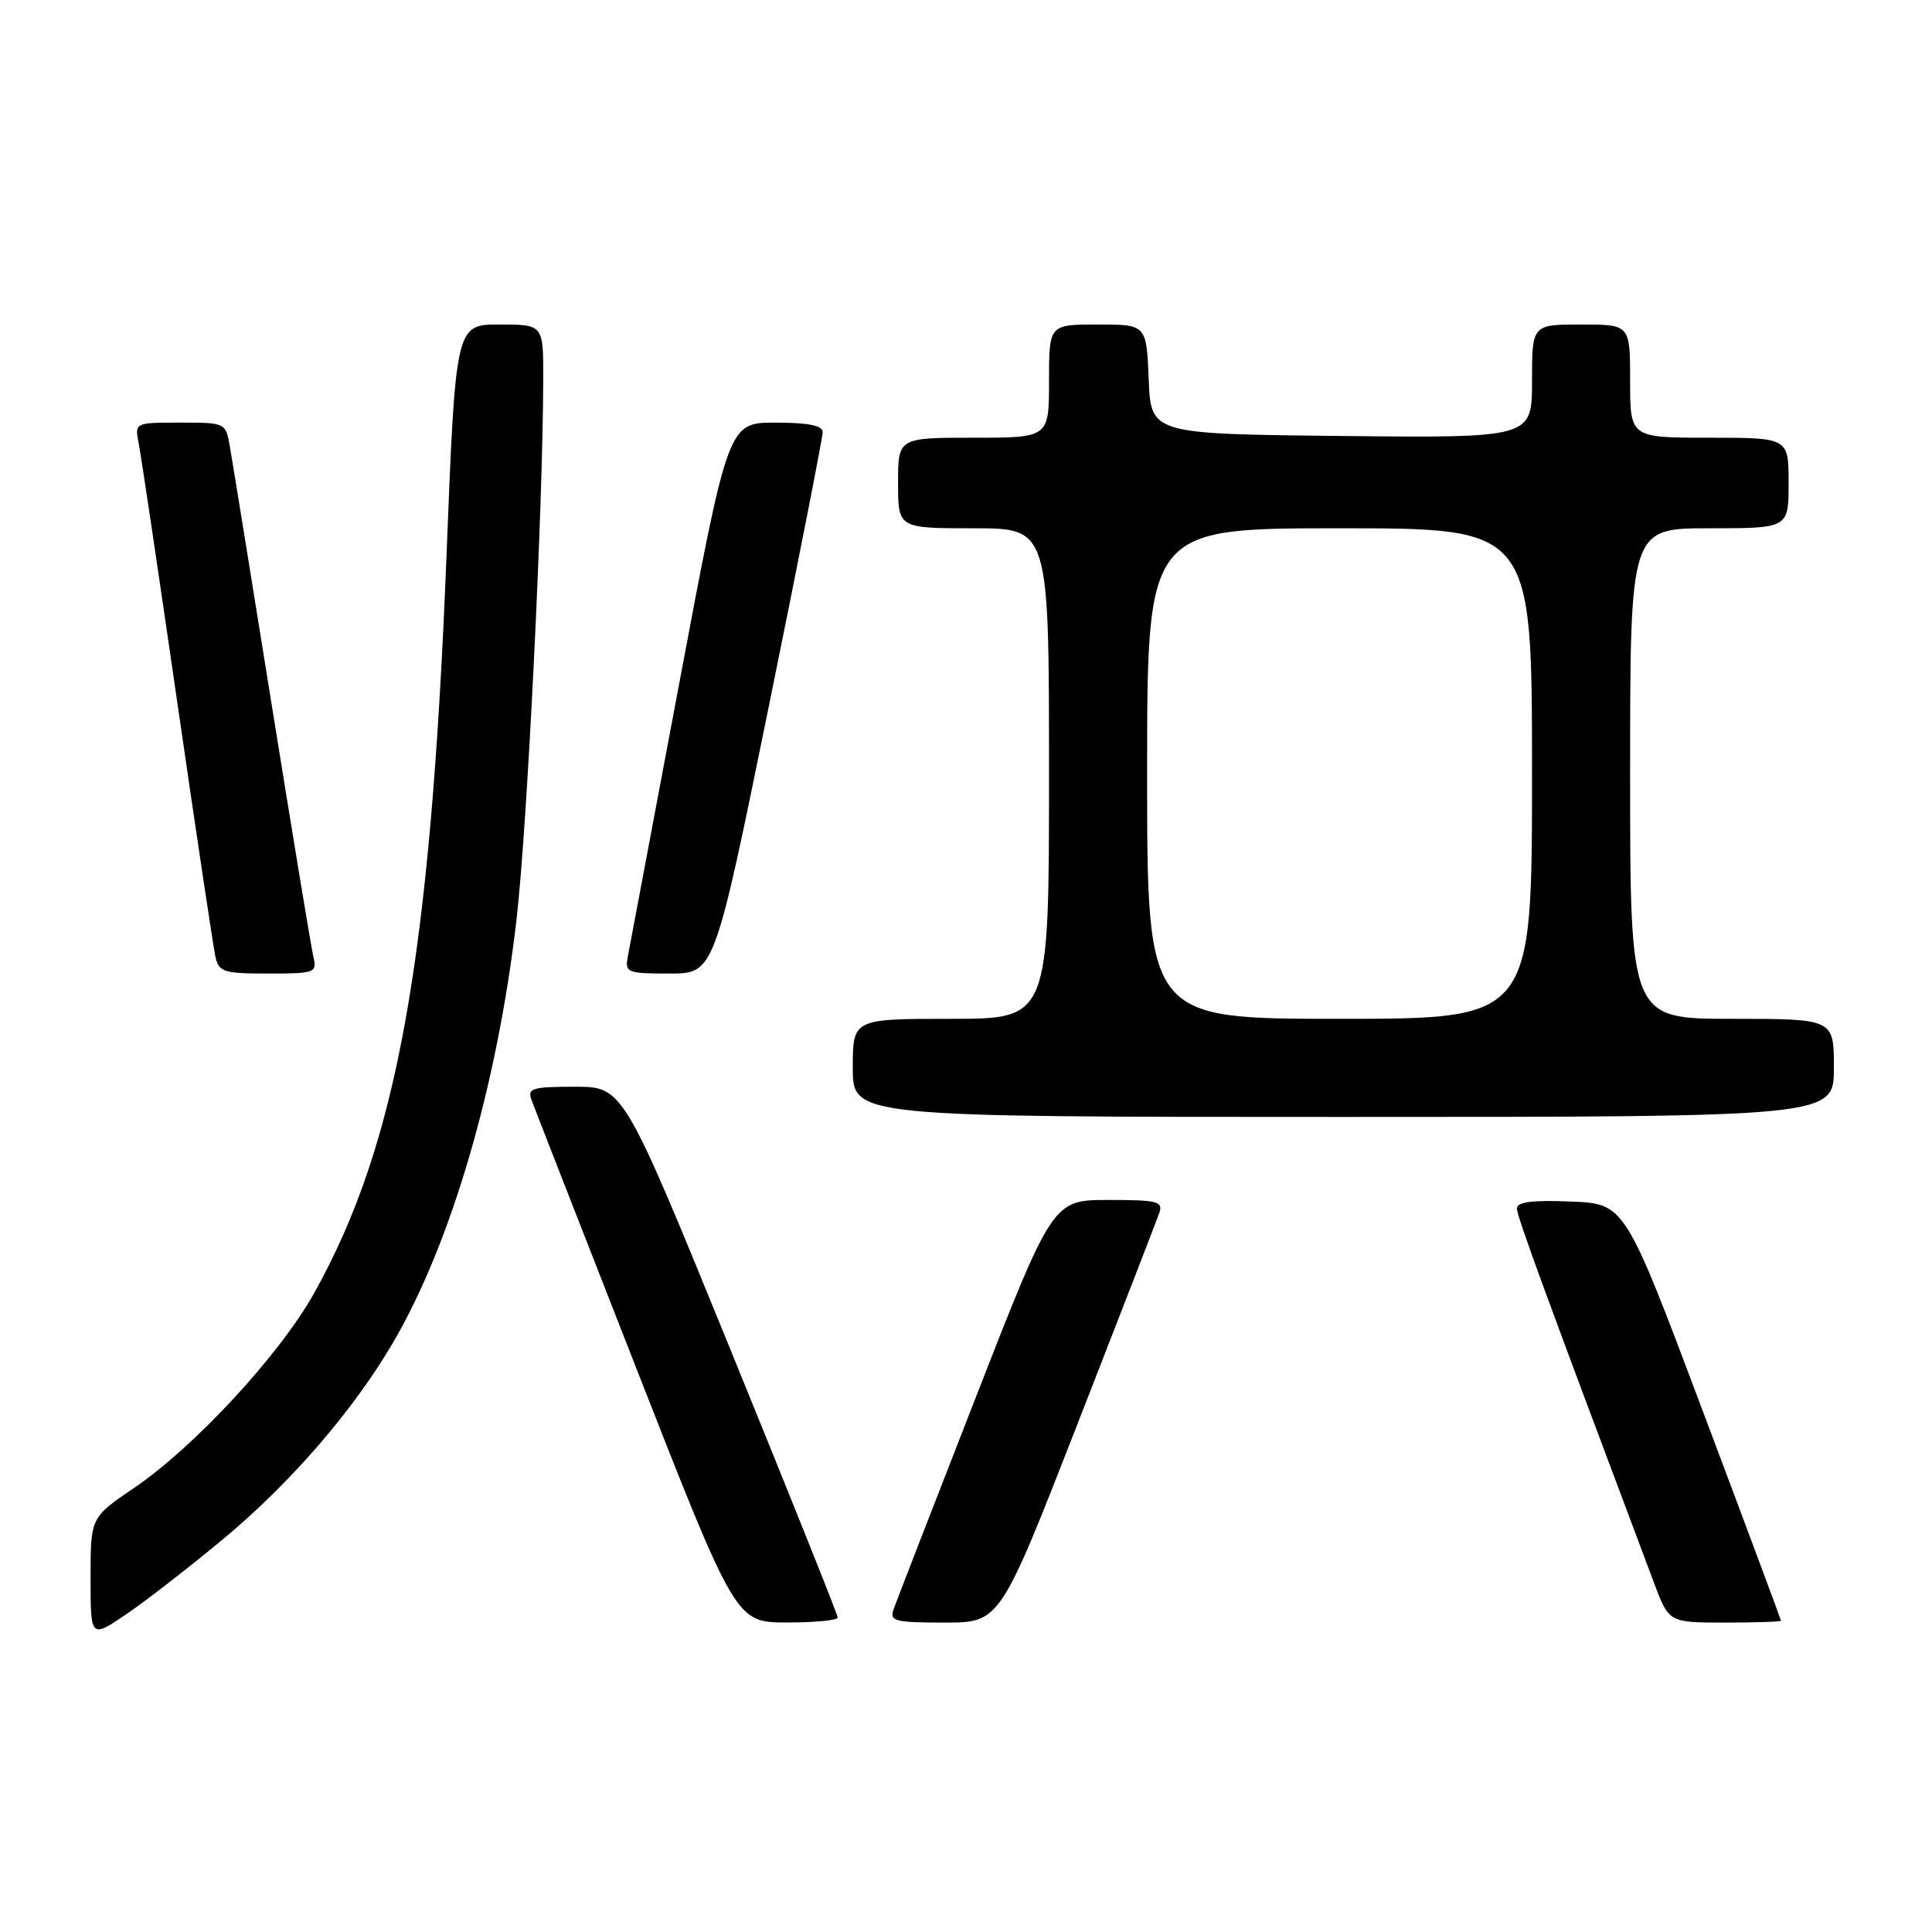 <?xml version="1.0" encoding="UTF-8" standalone="no"?>
<!DOCTYPE svg PUBLIC "-//W3C//DTD SVG 1.1//EN" "http://www.w3.org/Graphics/SVG/1.1/DTD/svg11.dtd" >
<svg xmlns="http://www.w3.org/2000/svg" xmlns:xlink="http://www.w3.org/1999/xlink" version="1.1" viewBox="0 0 256 256">
 <g >
 <path fill="currentColor"
d=" M 29.74 203.79 C 38.55 196.44 46.78 186.92 52.02 178.00 C 59.77 164.82 65.89 143.90 68.44 121.86 C 69.86 109.58 71.94 67.50 71.98 50.25 C 72.00 43.00 72.00 43.00 66.19 43.00 C 60.37 43.00 60.37 43.00 59.16 73.75 C 57.04 127.16 52.63 151.68 41.61 171.37 C 37.05 179.53 25.77 191.72 17.75 197.17 C 12.00 201.07 12.00 201.07 12.00 209.09 C 12.00 217.10 12.00 217.10 16.75 213.88 C 19.36 212.11 25.21 207.57 29.74 203.79 Z  M 111.00 214.33 C 111.00 213.96 104.60 197.99 96.79 178.83 C 82.58 144.00 82.58 144.00 76.18 144.00 C 70.51 144.00 69.86 144.20 70.43 145.75 C 70.78 146.71 77.02 162.68 84.29 181.24 C 97.50 214.97 97.50 214.97 104.25 214.99 C 107.96 214.99 111.00 214.70 111.00 214.33 Z  M 142.75 188.75 C 148.38 174.31 153.27 161.71 153.60 160.75 C 154.15 159.19 153.43 159.00 146.86 159.00 C 139.50 159.01 139.50 159.01 129.26 185.25 C 123.62 199.69 118.74 212.29 118.40 213.25 C 117.85 214.81 118.57 215.00 125.14 215.00 C 132.50 215.00 132.50 215.00 142.75 188.75 Z  M 235.99 214.75 C 235.98 214.61 231.33 202.12 225.64 187.00 C 215.30 159.50 215.30 159.50 208.15 159.21 C 203.04 159.00 201.00 159.26 201.00 160.13 C 201.00 161.16 204.50 170.73 219.17 209.75 C 221.14 215.00 221.14 215.00 228.57 215.00 C 232.66 215.00 236.00 214.89 235.99 214.75 Z  M 243.00 141.50 C 243.00 135.00 243.00 135.00 229.50 135.00 C 216.00 135.00 216.00 135.00 216.00 102.50 C 216.00 70.00 216.00 70.00 226.50 70.00 C 237.00 70.00 237.00 70.00 237.00 64.00 C 237.00 58.00 237.00 58.00 226.50 58.00 C 216.00 58.00 216.00 58.00 216.00 50.50 C 216.00 43.00 216.00 43.00 209.50 43.00 C 203.00 43.00 203.00 43.00 203.00 50.52 C 203.00 58.03 203.00 58.03 177.75 57.77 C 152.50 57.50 152.50 57.50 152.21 50.25 C 151.91 43.00 151.91 43.00 145.46 43.00 C 139.00 43.00 139.00 43.00 139.00 50.50 C 139.00 58.00 139.00 58.00 129.00 58.00 C 119.00 58.00 119.00 58.00 119.00 64.00 C 119.00 70.00 119.00 70.00 129.00 70.00 C 139.00 70.00 139.00 70.00 139.00 102.50 C 139.00 135.00 139.00 135.00 126.00 135.00 C 113.00 135.00 113.00 135.00 113.00 141.50 C 113.00 148.00 113.00 148.00 178.00 148.00 C 243.00 148.00 243.00 148.00 243.00 141.50 Z  M 41.52 126.75 C 41.23 125.51 38.76 110.55 36.02 93.50 C 33.28 76.45 30.79 61.04 30.47 59.25 C 29.91 56.00 29.90 56.00 23.88 56.00 C 17.84 56.00 17.84 56.00 18.38 58.75 C 18.68 60.26 20.97 75.67 23.48 93.00 C 25.99 110.33 28.27 125.51 28.54 126.75 C 28.99 128.80 29.61 129.00 35.54 129.00 C 41.77 129.00 42.02 128.91 41.52 126.75 Z  M 101.84 93.75 C 105.79 74.36 109.02 57.94 109.01 57.25 C 109.00 56.38 107.08 56.00 102.75 56.00 C 96.50 56.00 96.50 56.00 90.06 90.25 C 86.52 109.09 83.43 125.51 83.19 126.75 C 82.79 128.88 83.09 129.00 88.71 129.00 C 94.65 129.00 94.65 129.00 101.84 93.75 Z  M 152.00 102.50 C 152.00 70.00 152.00 70.00 177.50 70.00 C 203.00 70.00 203.00 70.00 203.00 102.50 C 203.00 135.00 203.00 135.00 177.50 135.00 C 152.00 135.00 152.00 135.00 152.00 102.50 Z "/>
</g>
</svg>
